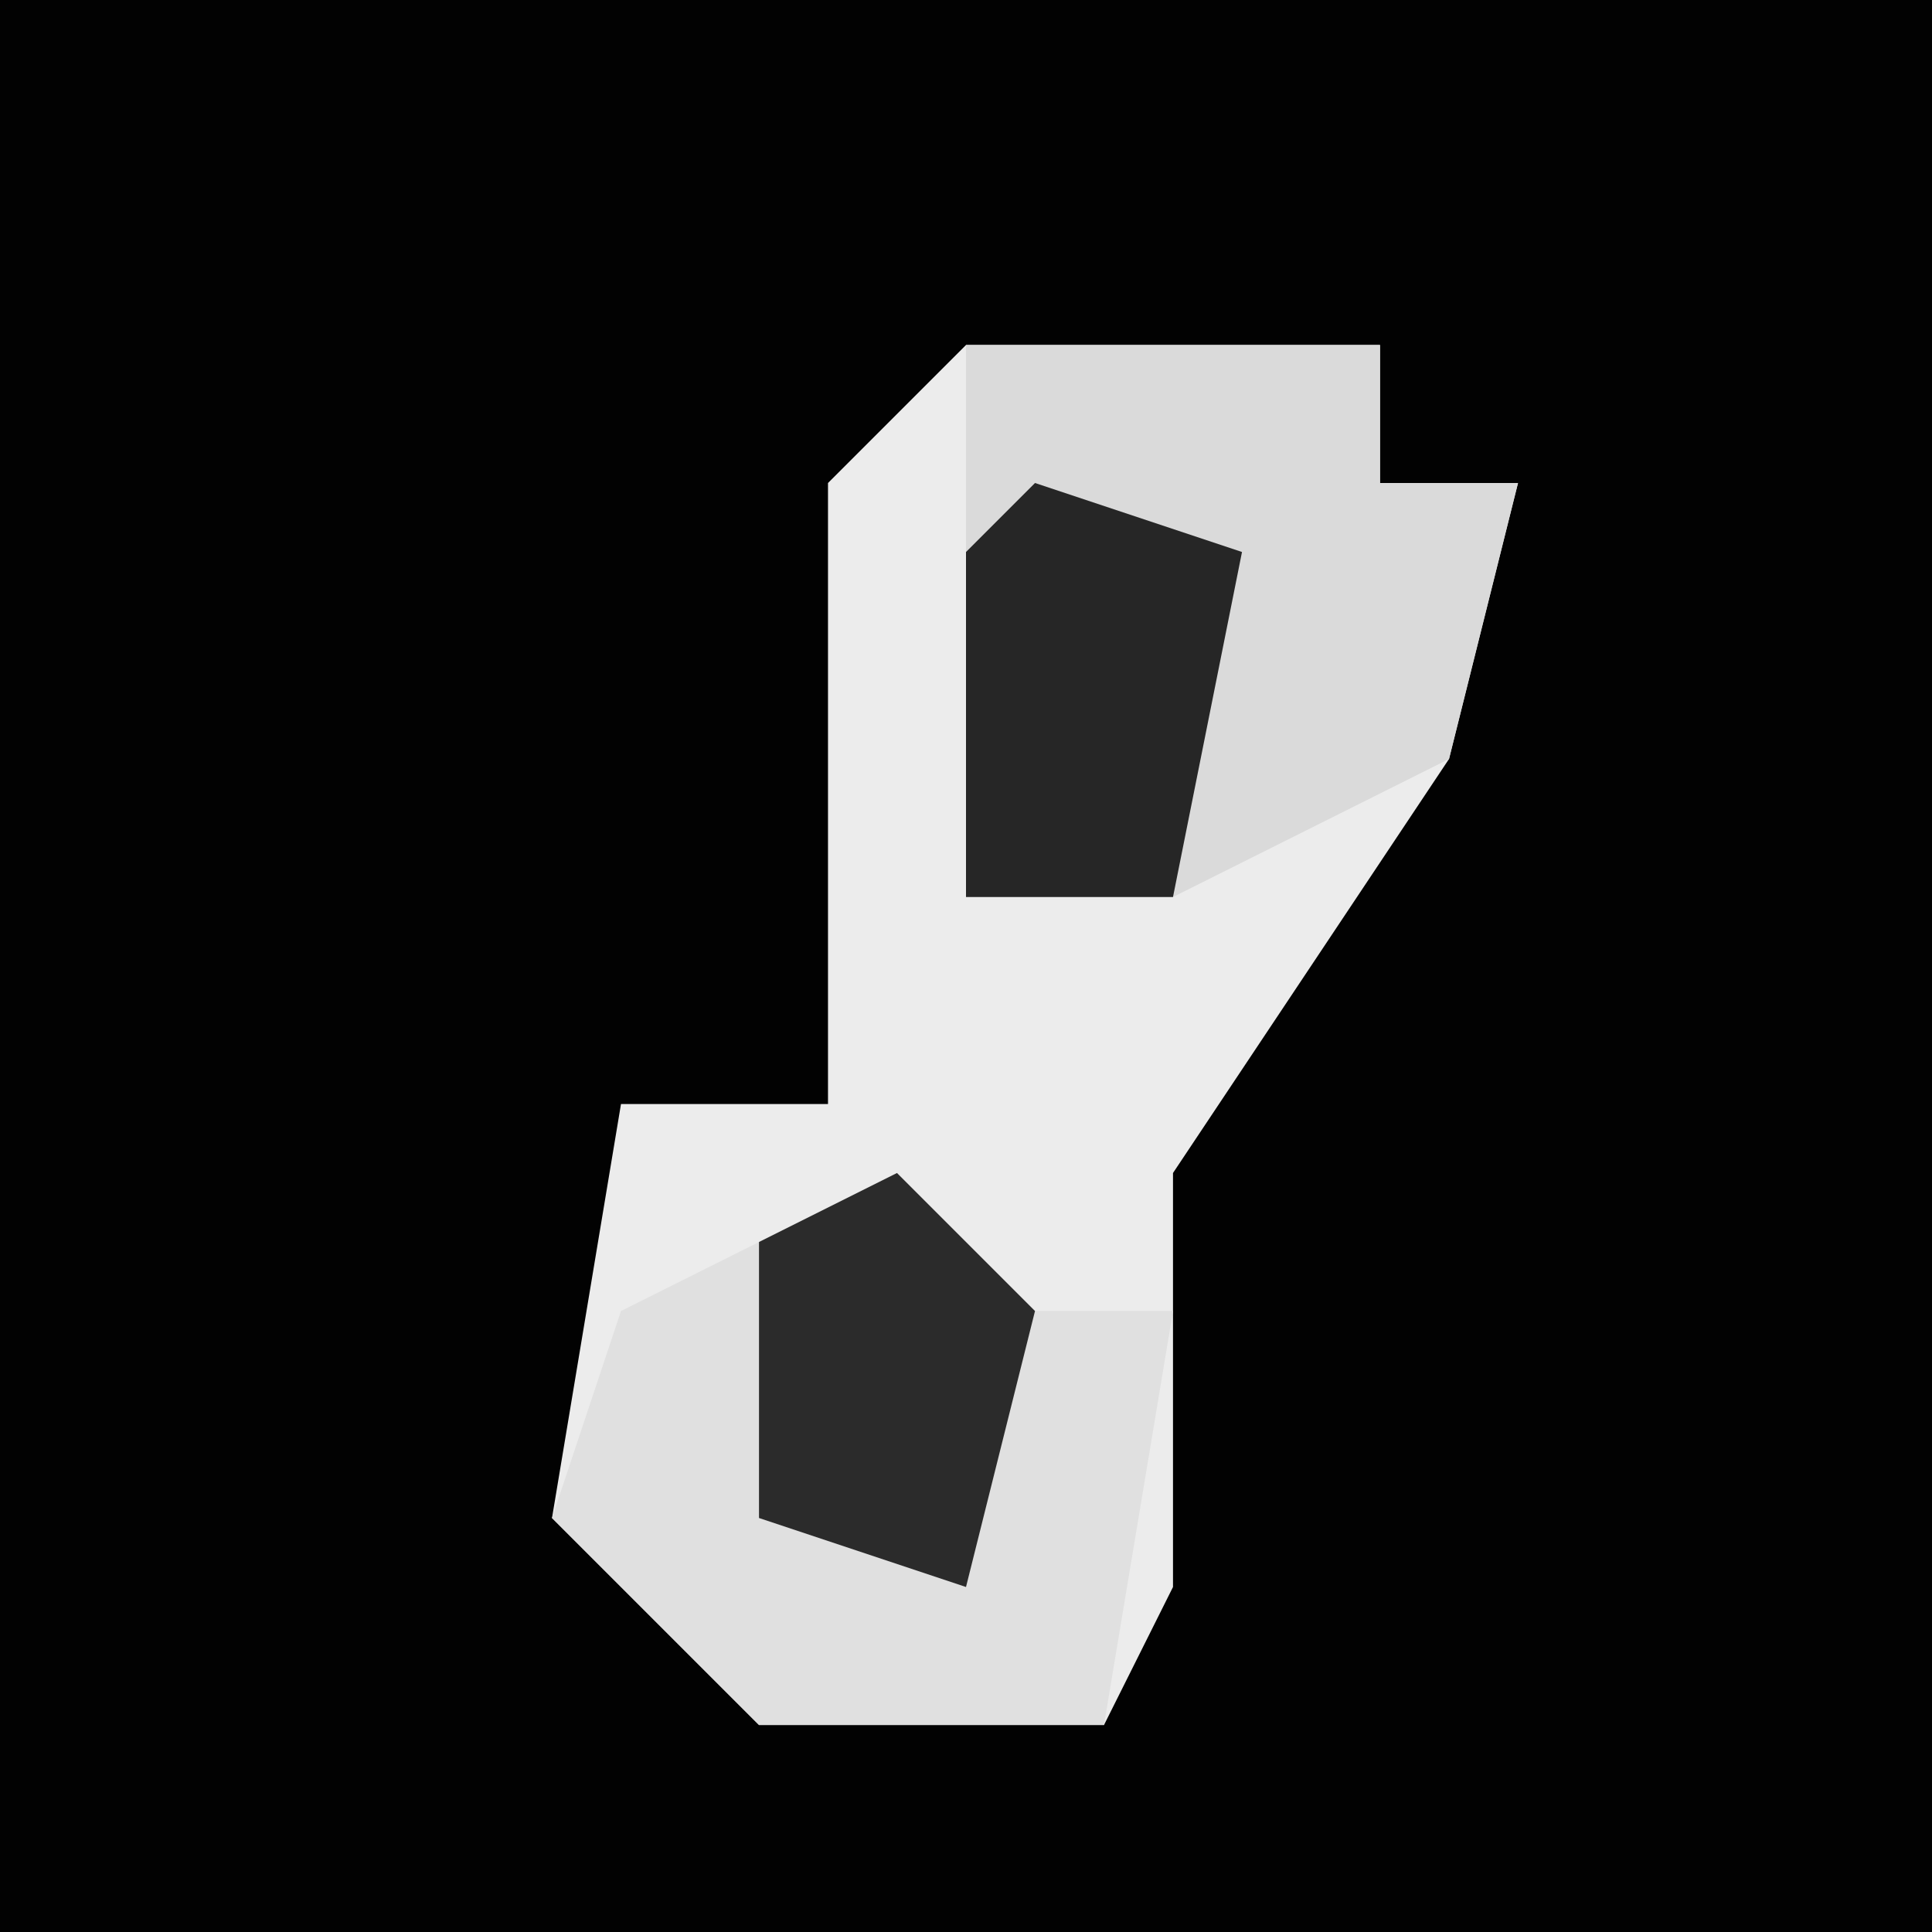 <?xml version="1.0" encoding="UTF-8"?>
<svg version="1.1" xmlns="http://www.w3.org/2000/svg" width="28" height="28">
<path d="M0,0 L28,0 L28,28 L0,28 Z " fill="#020202" transform="translate(0,0)"/>
<path d="M0,0 L6,0 L6,2 L8,2 L7,6 L3,12 L3,18 L2,20 L-3,20 L-6,17 L-5,11 L-2,11 L-2,2 Z " fill="#ECECEC" transform="translate(14,5)"/>
<path d="M0,0 L6,0 L6,2 L8,2 L7,6 L3,8 L0,8 L0,3 Z " fill="#DADADA" transform="translate(14,5)"/>
<path d="M0,0 L1,2 L4,2 L3,8 L-2,8 L-5,5 L-4,2 Z " fill="#E0E0E0" transform="translate(13,17)"/>
<path d="M0,0 L3,1 L2,6 L-1,6 L-1,1 Z " fill="#262626" transform="translate(15,7)"/>
<path d="M0,0 L2,2 L1,6 L-2,5 L-2,1 Z " fill="#2B2B2B" transform="translate(13,17)"/>
</svg>
